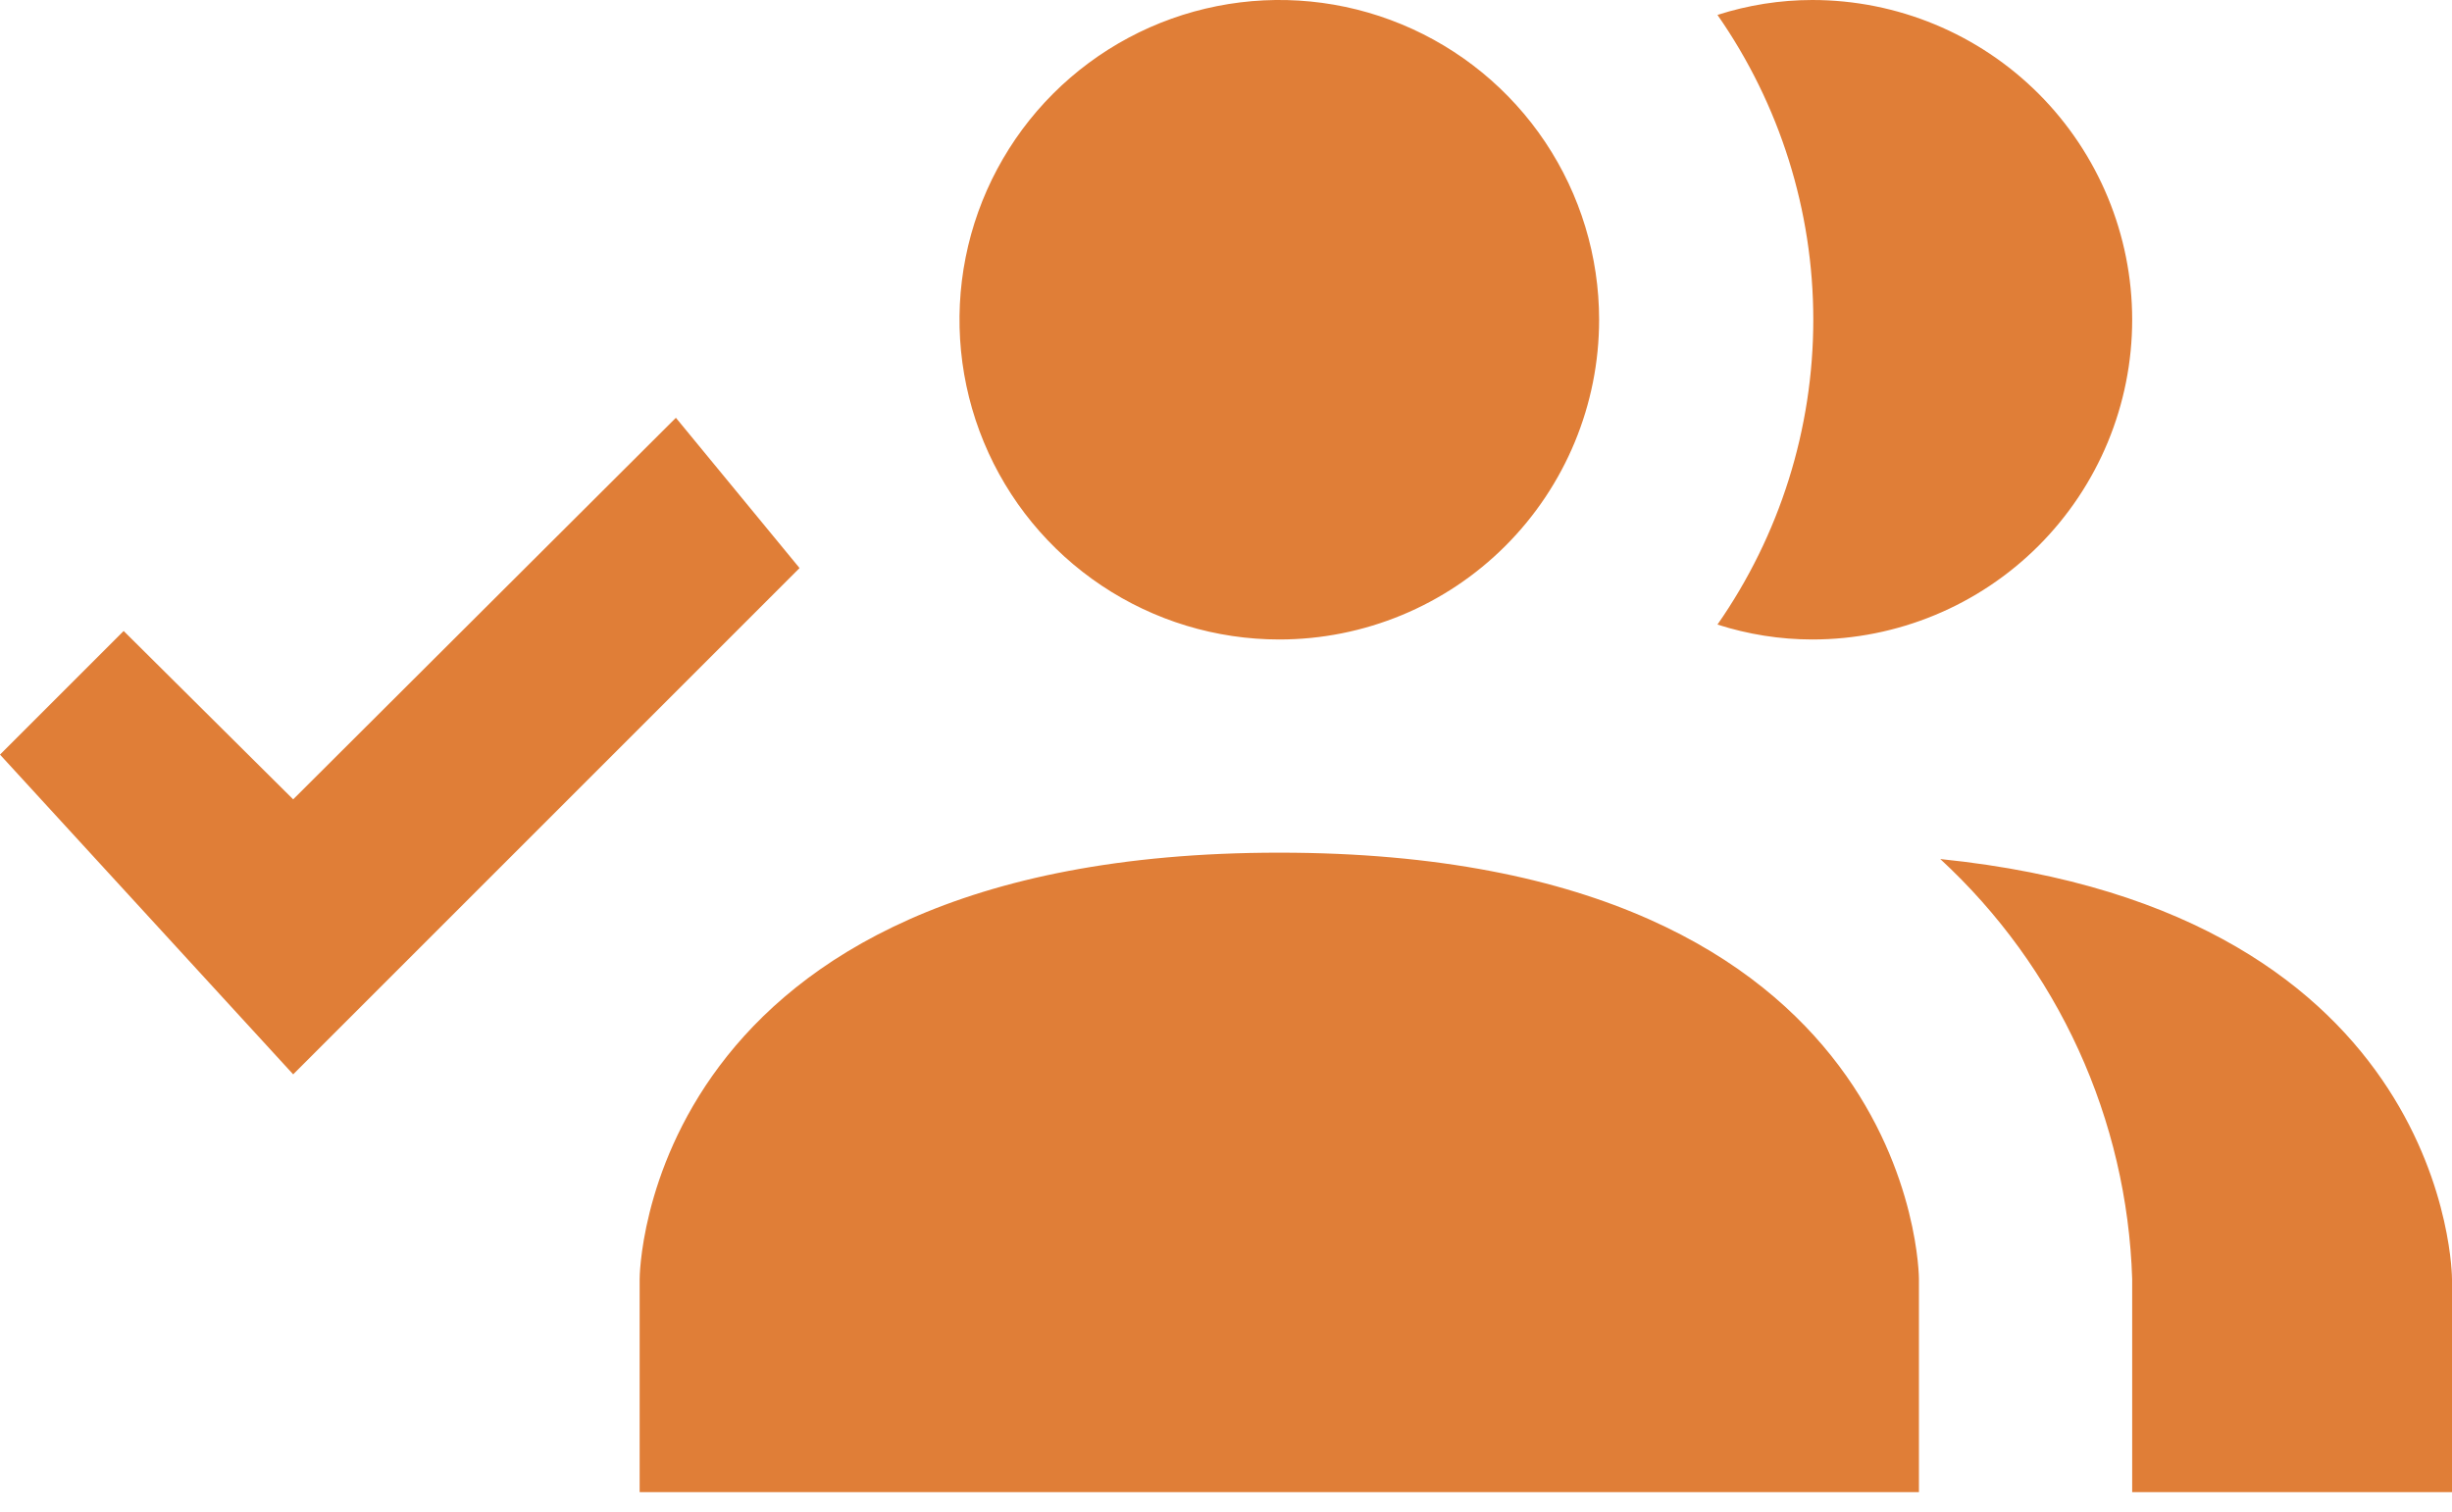 <svg width="60" height="37" viewBox="0 0 60 37" fill="none" xmlns="http://www.w3.org/2000/svg">
<path d="M46.956 31.304V36.522H15.652V31.304C15.652 31.304 15.652 20.87 31.304 20.87C46.956 20.87 46.956 31.304 46.956 31.304ZM39.13 7.826C39.13 6.278 38.671 4.765 37.812 3.478C36.952 2.191 35.729 1.188 34.299 0.596C32.869 0.003 31.296 -0.152 29.778 0.15C28.259 0.452 26.865 1.198 25.77 2.292C24.676 3.387 23.931 4.781 23.629 6.299C23.327 7.817 23.482 9.391 24.074 10.821C24.666 12.251 25.669 13.473 26.956 14.333C28.243 15.193 29.756 15.652 31.304 15.652C33.38 15.652 35.371 14.828 36.838 13.36C38.306 11.892 39.13 9.902 39.13 7.826ZM47.478 21.026C48.904 22.342 50.054 23.928 50.86 25.693C51.666 27.457 52.113 29.365 52.174 31.304V36.522H60V31.304C60 31.304 60 22.304 47.478 21.026ZM44.348 2.97783e-06C43.56 0 42.776 0.124 42.026 0.365C43.552 2.554 44.371 5.158 44.371 7.826C44.371 10.494 43.552 13.098 42.026 15.287C42.776 15.528 43.56 15.652 44.348 15.652C46.423 15.652 48.414 14.828 49.882 13.36C51.349 11.892 52.174 9.902 52.174 7.826C52.174 5.75 51.349 3.76 49.882 2.292C48.414 0.825 46.423 2.97783e-06 44.348 2.97783e-06ZM16.539 10.226L19.565 13.904L7.174 26.296L0 18.47L3.026 15.444L7.174 19.565L16.539 10.226Z" fill="#E07E37"/>
</svg>
